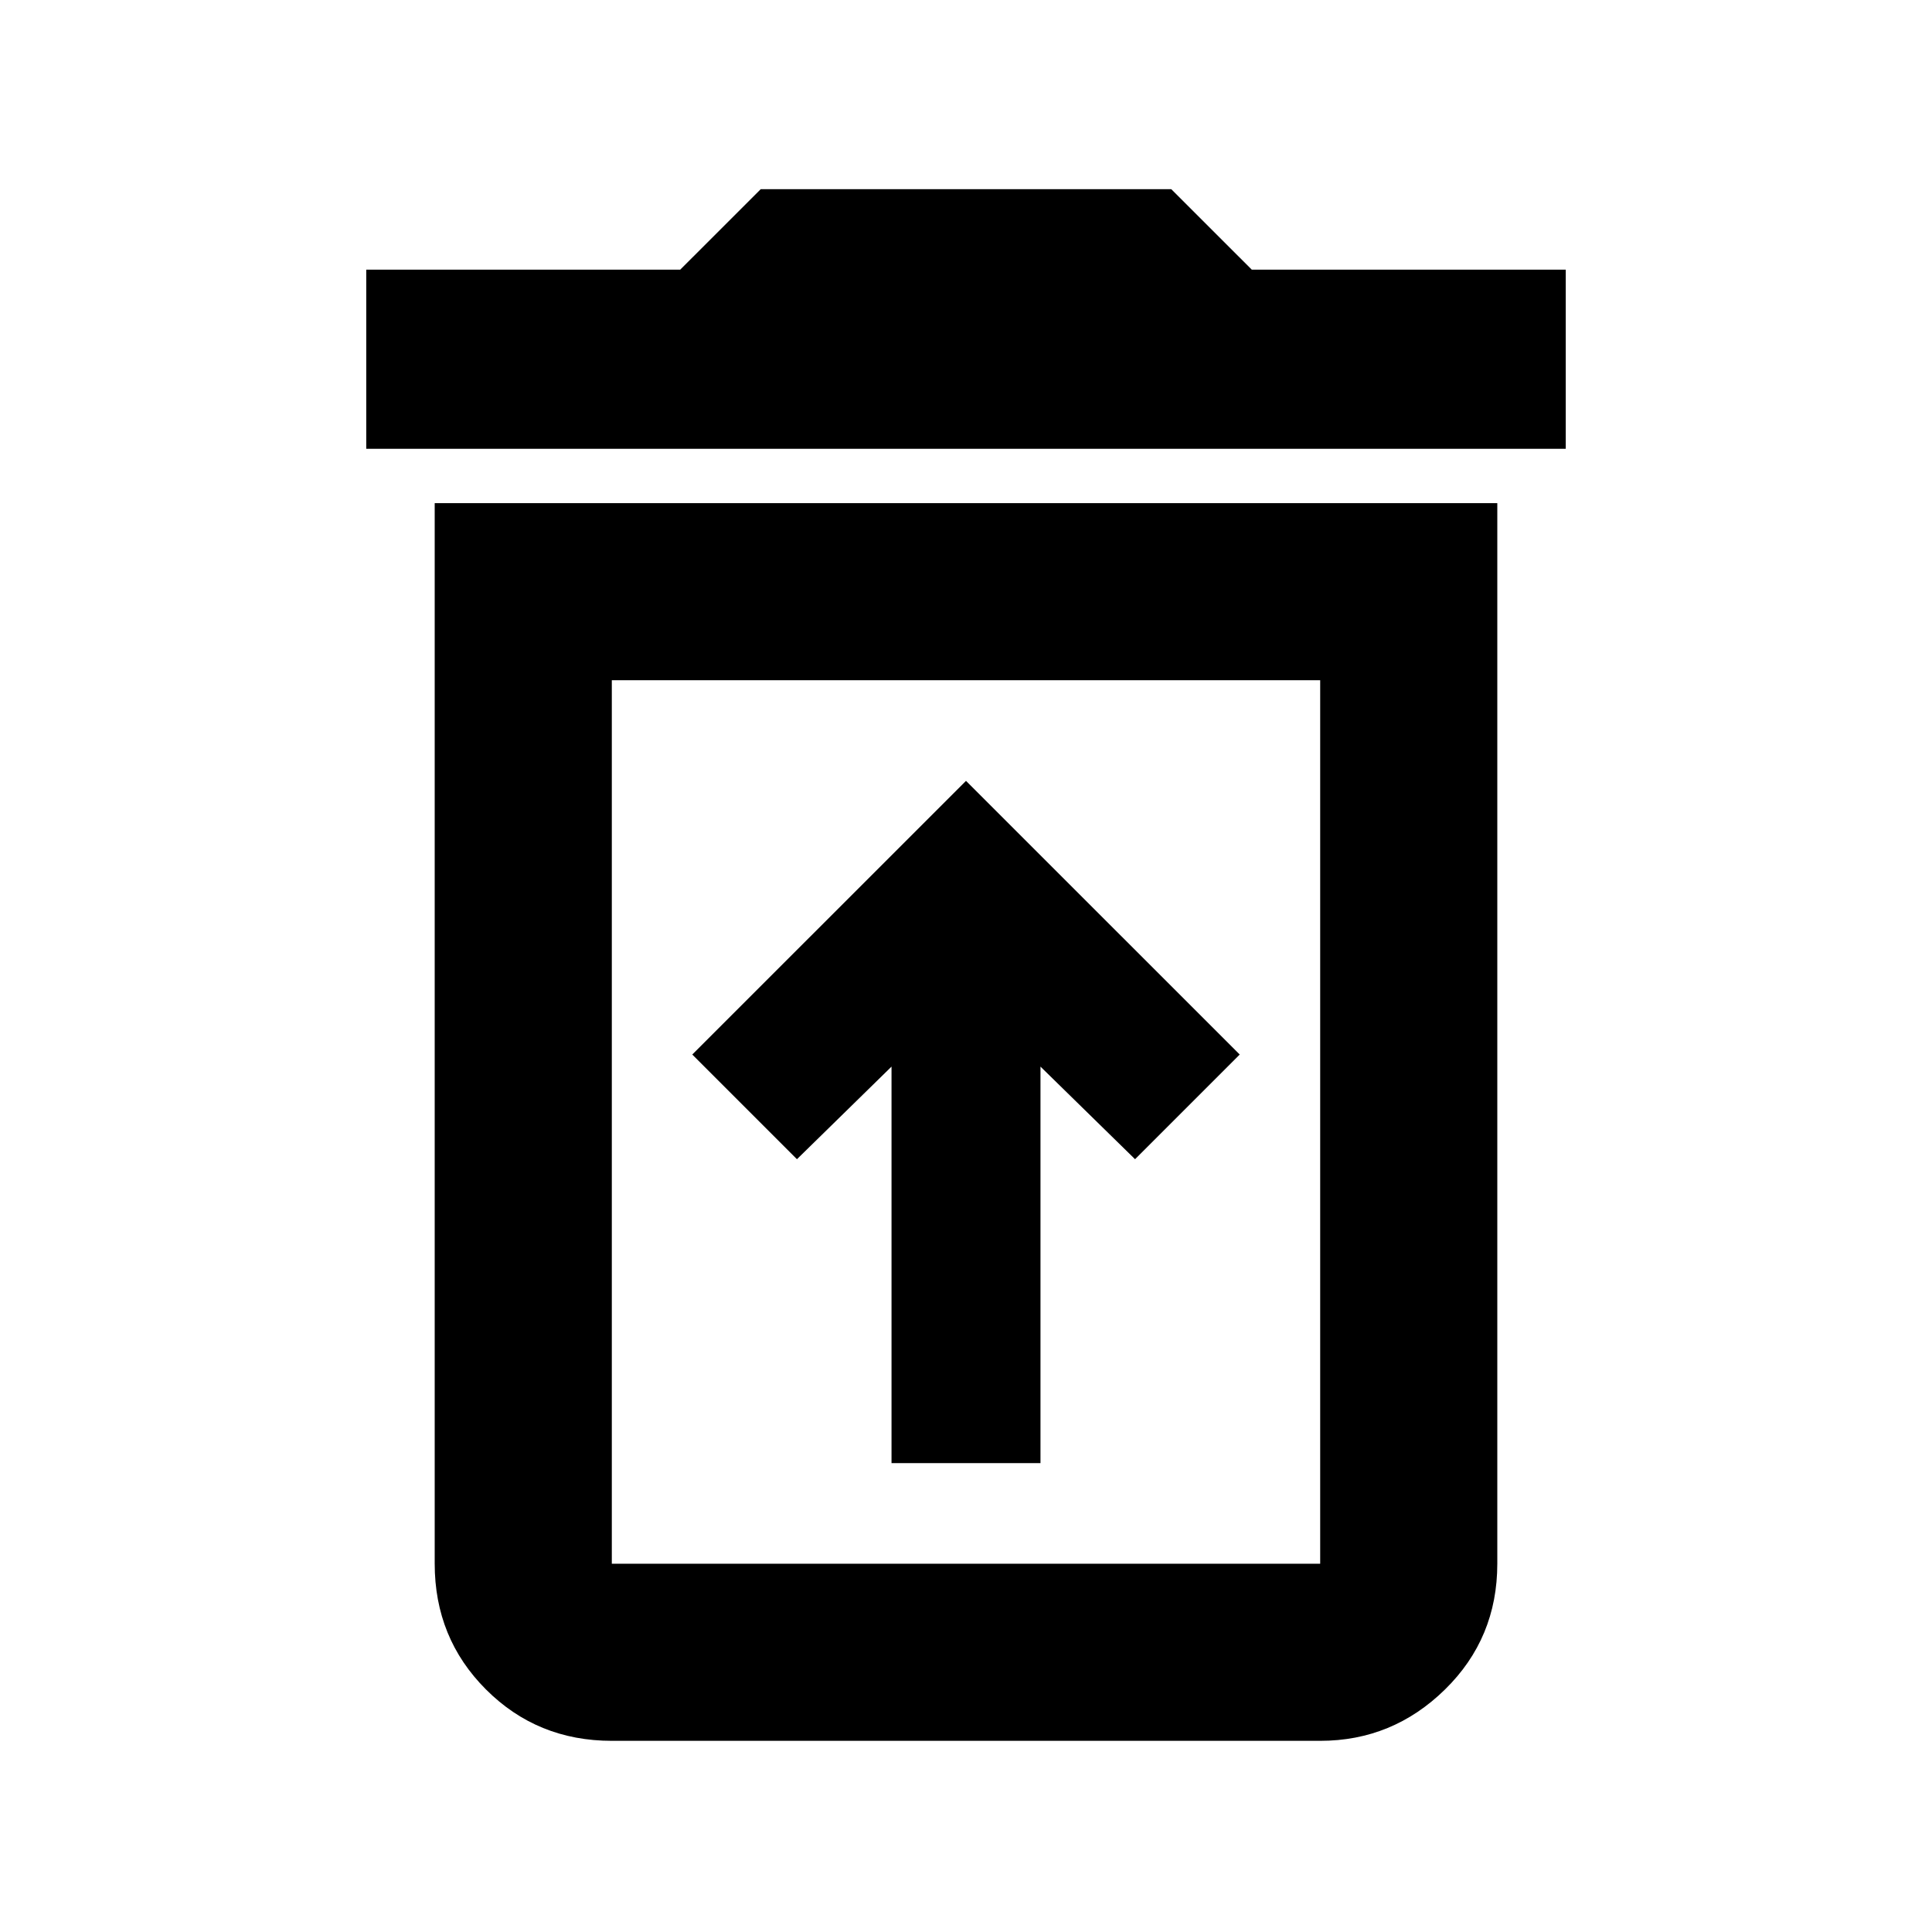 <svg xmlns="http://www.w3.org/2000/svg" height="40" width="40"><path d="M18.458 30.292H21.542V22.083L23.5 24L25.667 21.833L20 16.167L14.333 21.833L16.5 24L18.458 22.083ZM12.667 32.375H27.333Q27.333 32.375 27.333 32.375Q27.333 32.375 27.333 32.375V14.083H12.667V32.375Q12.667 32.375 12.667 32.375Q12.667 32.375 12.667 32.375ZM7.583 9.292V5.583H14.083L15.75 3.917H24.25L25.917 5.583H32.417V9.292ZM12.667 36.042Q11.125 36.042 10.062 34.979Q9 33.917 9 32.375V10.417H31V32.375Q31 33.917 29.917 34.979Q28.833 36.042 27.333 36.042ZM12.667 32.375H27.333Q27.333 32.375 27.333 32.375Q27.333 32.375 27.333 32.375H12.667Q12.667 32.375 12.667 32.375Q12.667 32.375 12.667 32.375Z"/></svg>